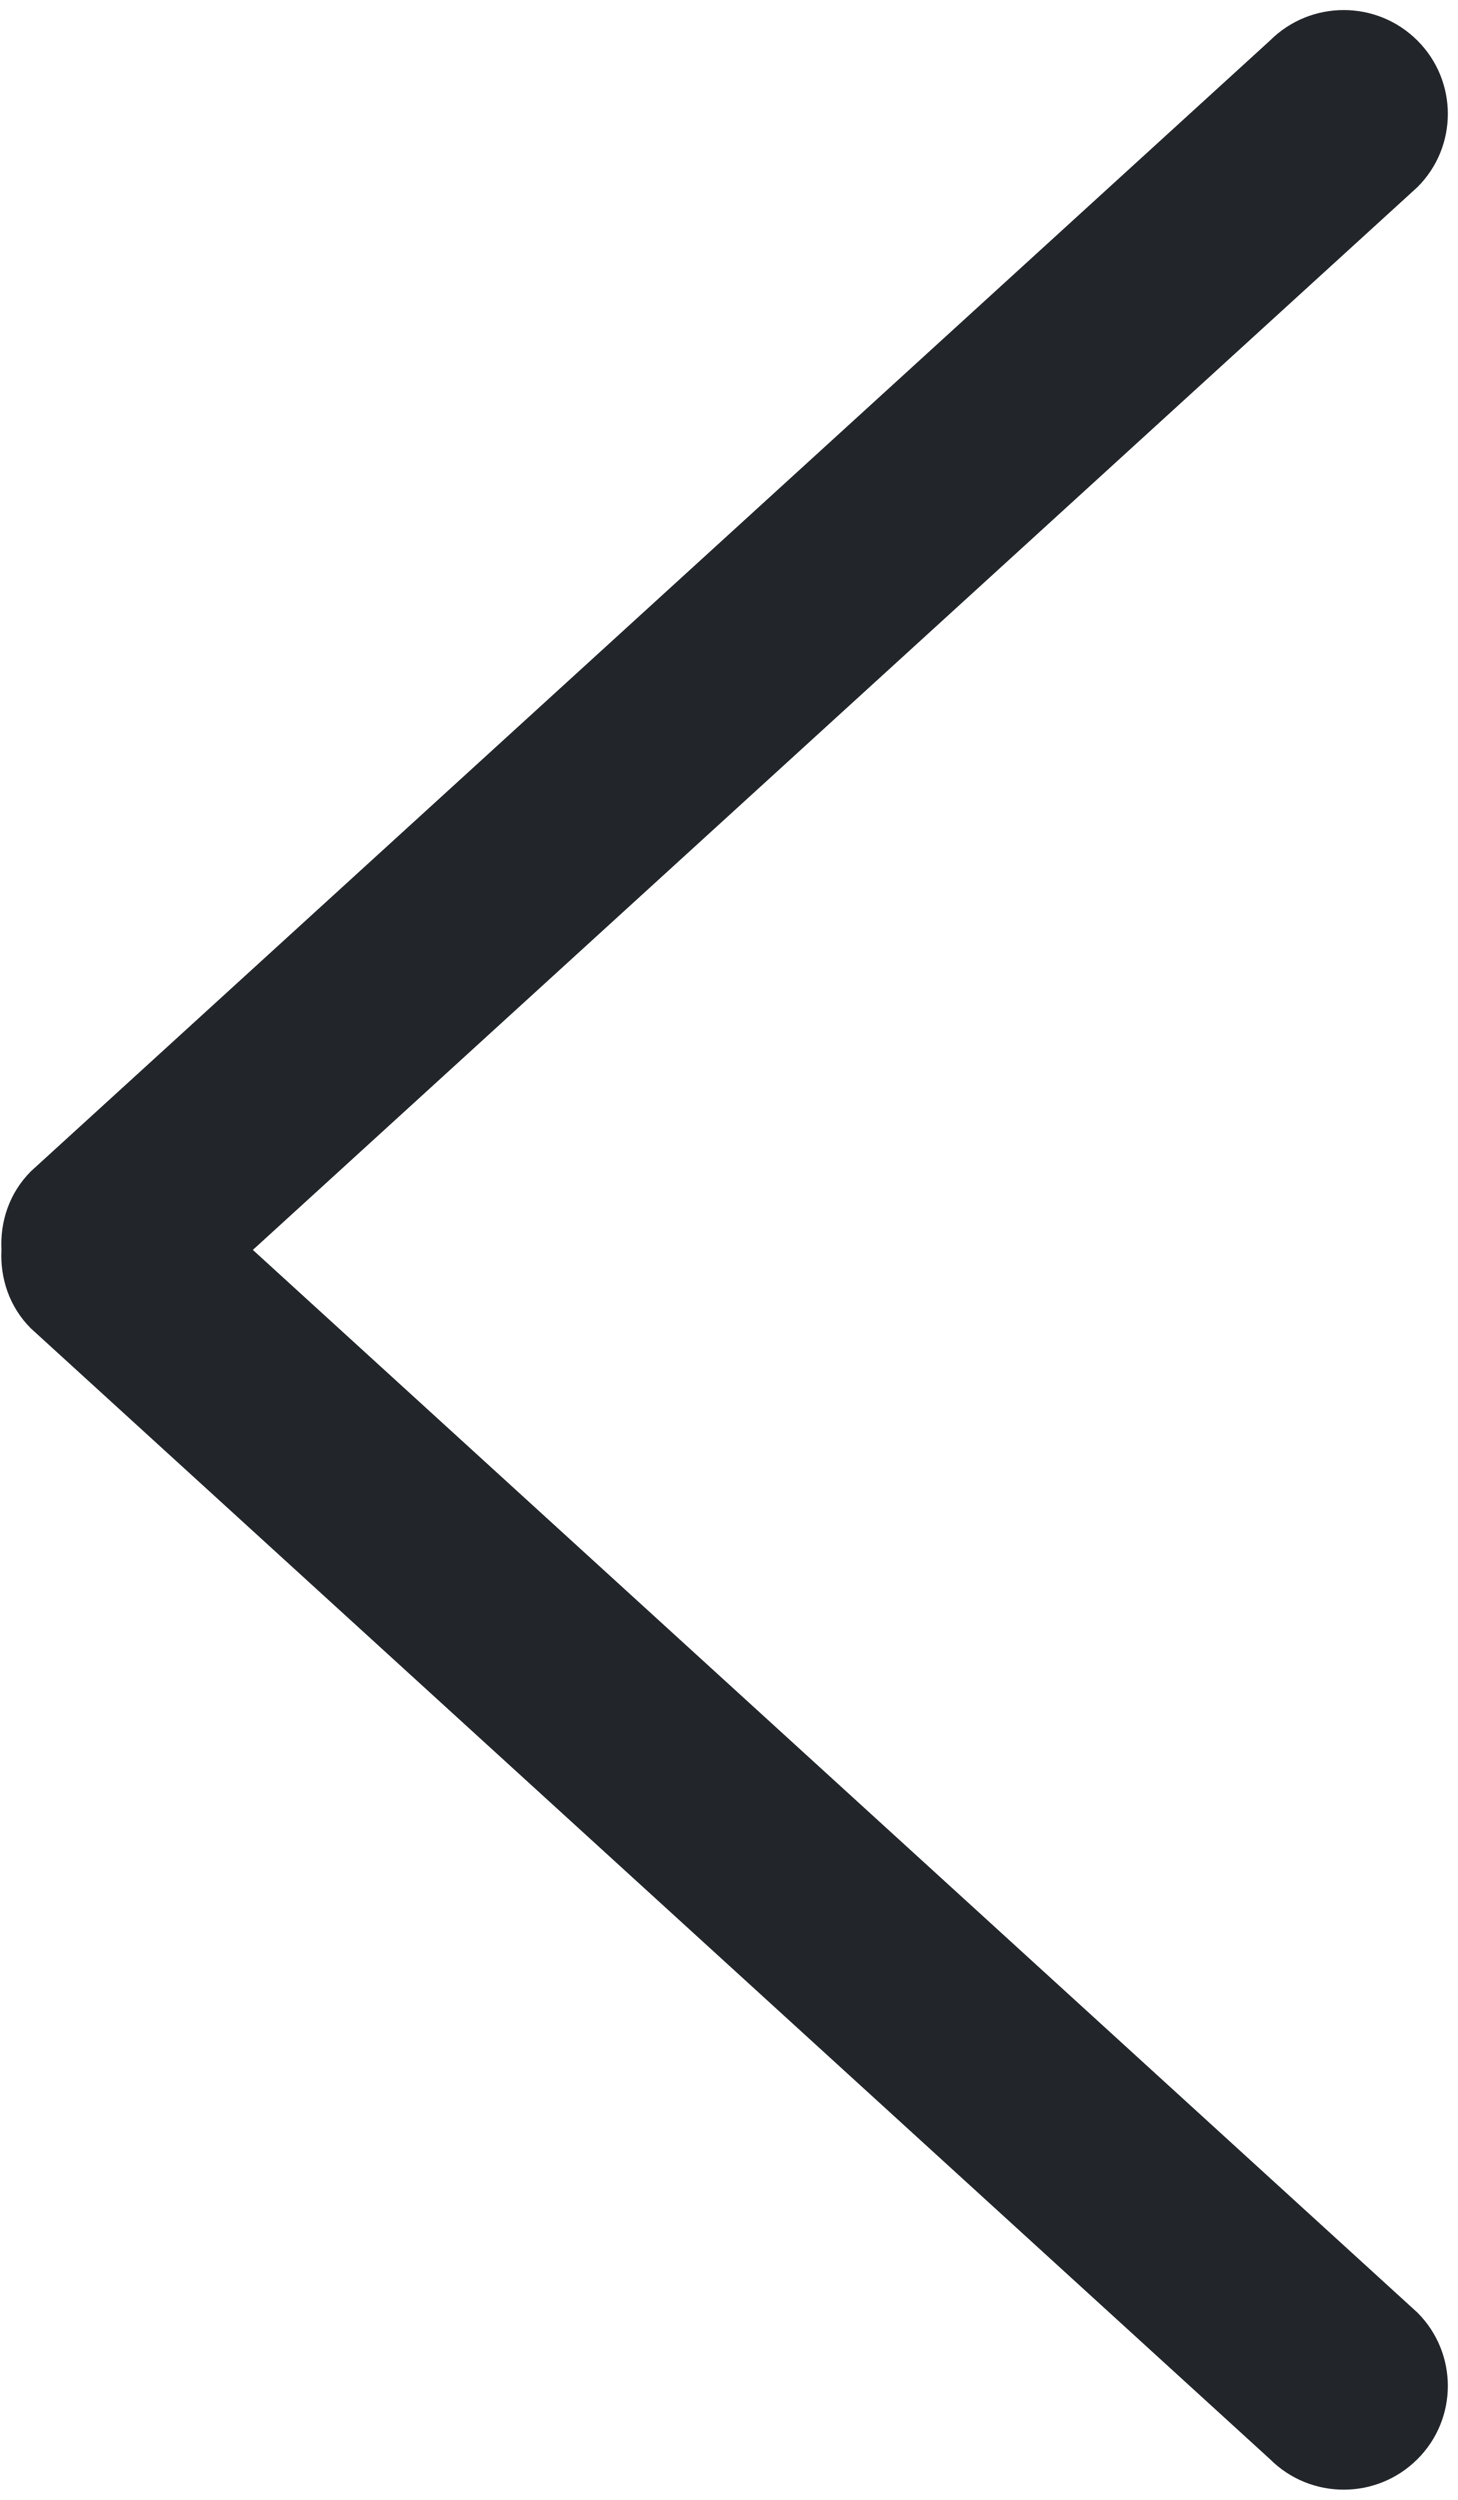 <svg width="14" height="24" viewBox="0 0 14 24" fill="none" xmlns="http://www.w3.org/2000/svg">
<path d="M0.297 12.754L12.195 23.61C12.586 24 13.219 24 13.61 23.61C14 23.222 14 22.591 13.61 22.202L2.428 12L13.61 1.797C14 1.409 14 0.778 13.61 0.389C13.219 -0.001 12.586 -0.001 12.195 0.389L0.297 11.245C0.089 11.453 -2.97464e-05 11.728 0.014 12C-2.97464e-05 12.271 0.089 12.547 0.297 12.754Z" fill="#22262A"/>
</svg>
